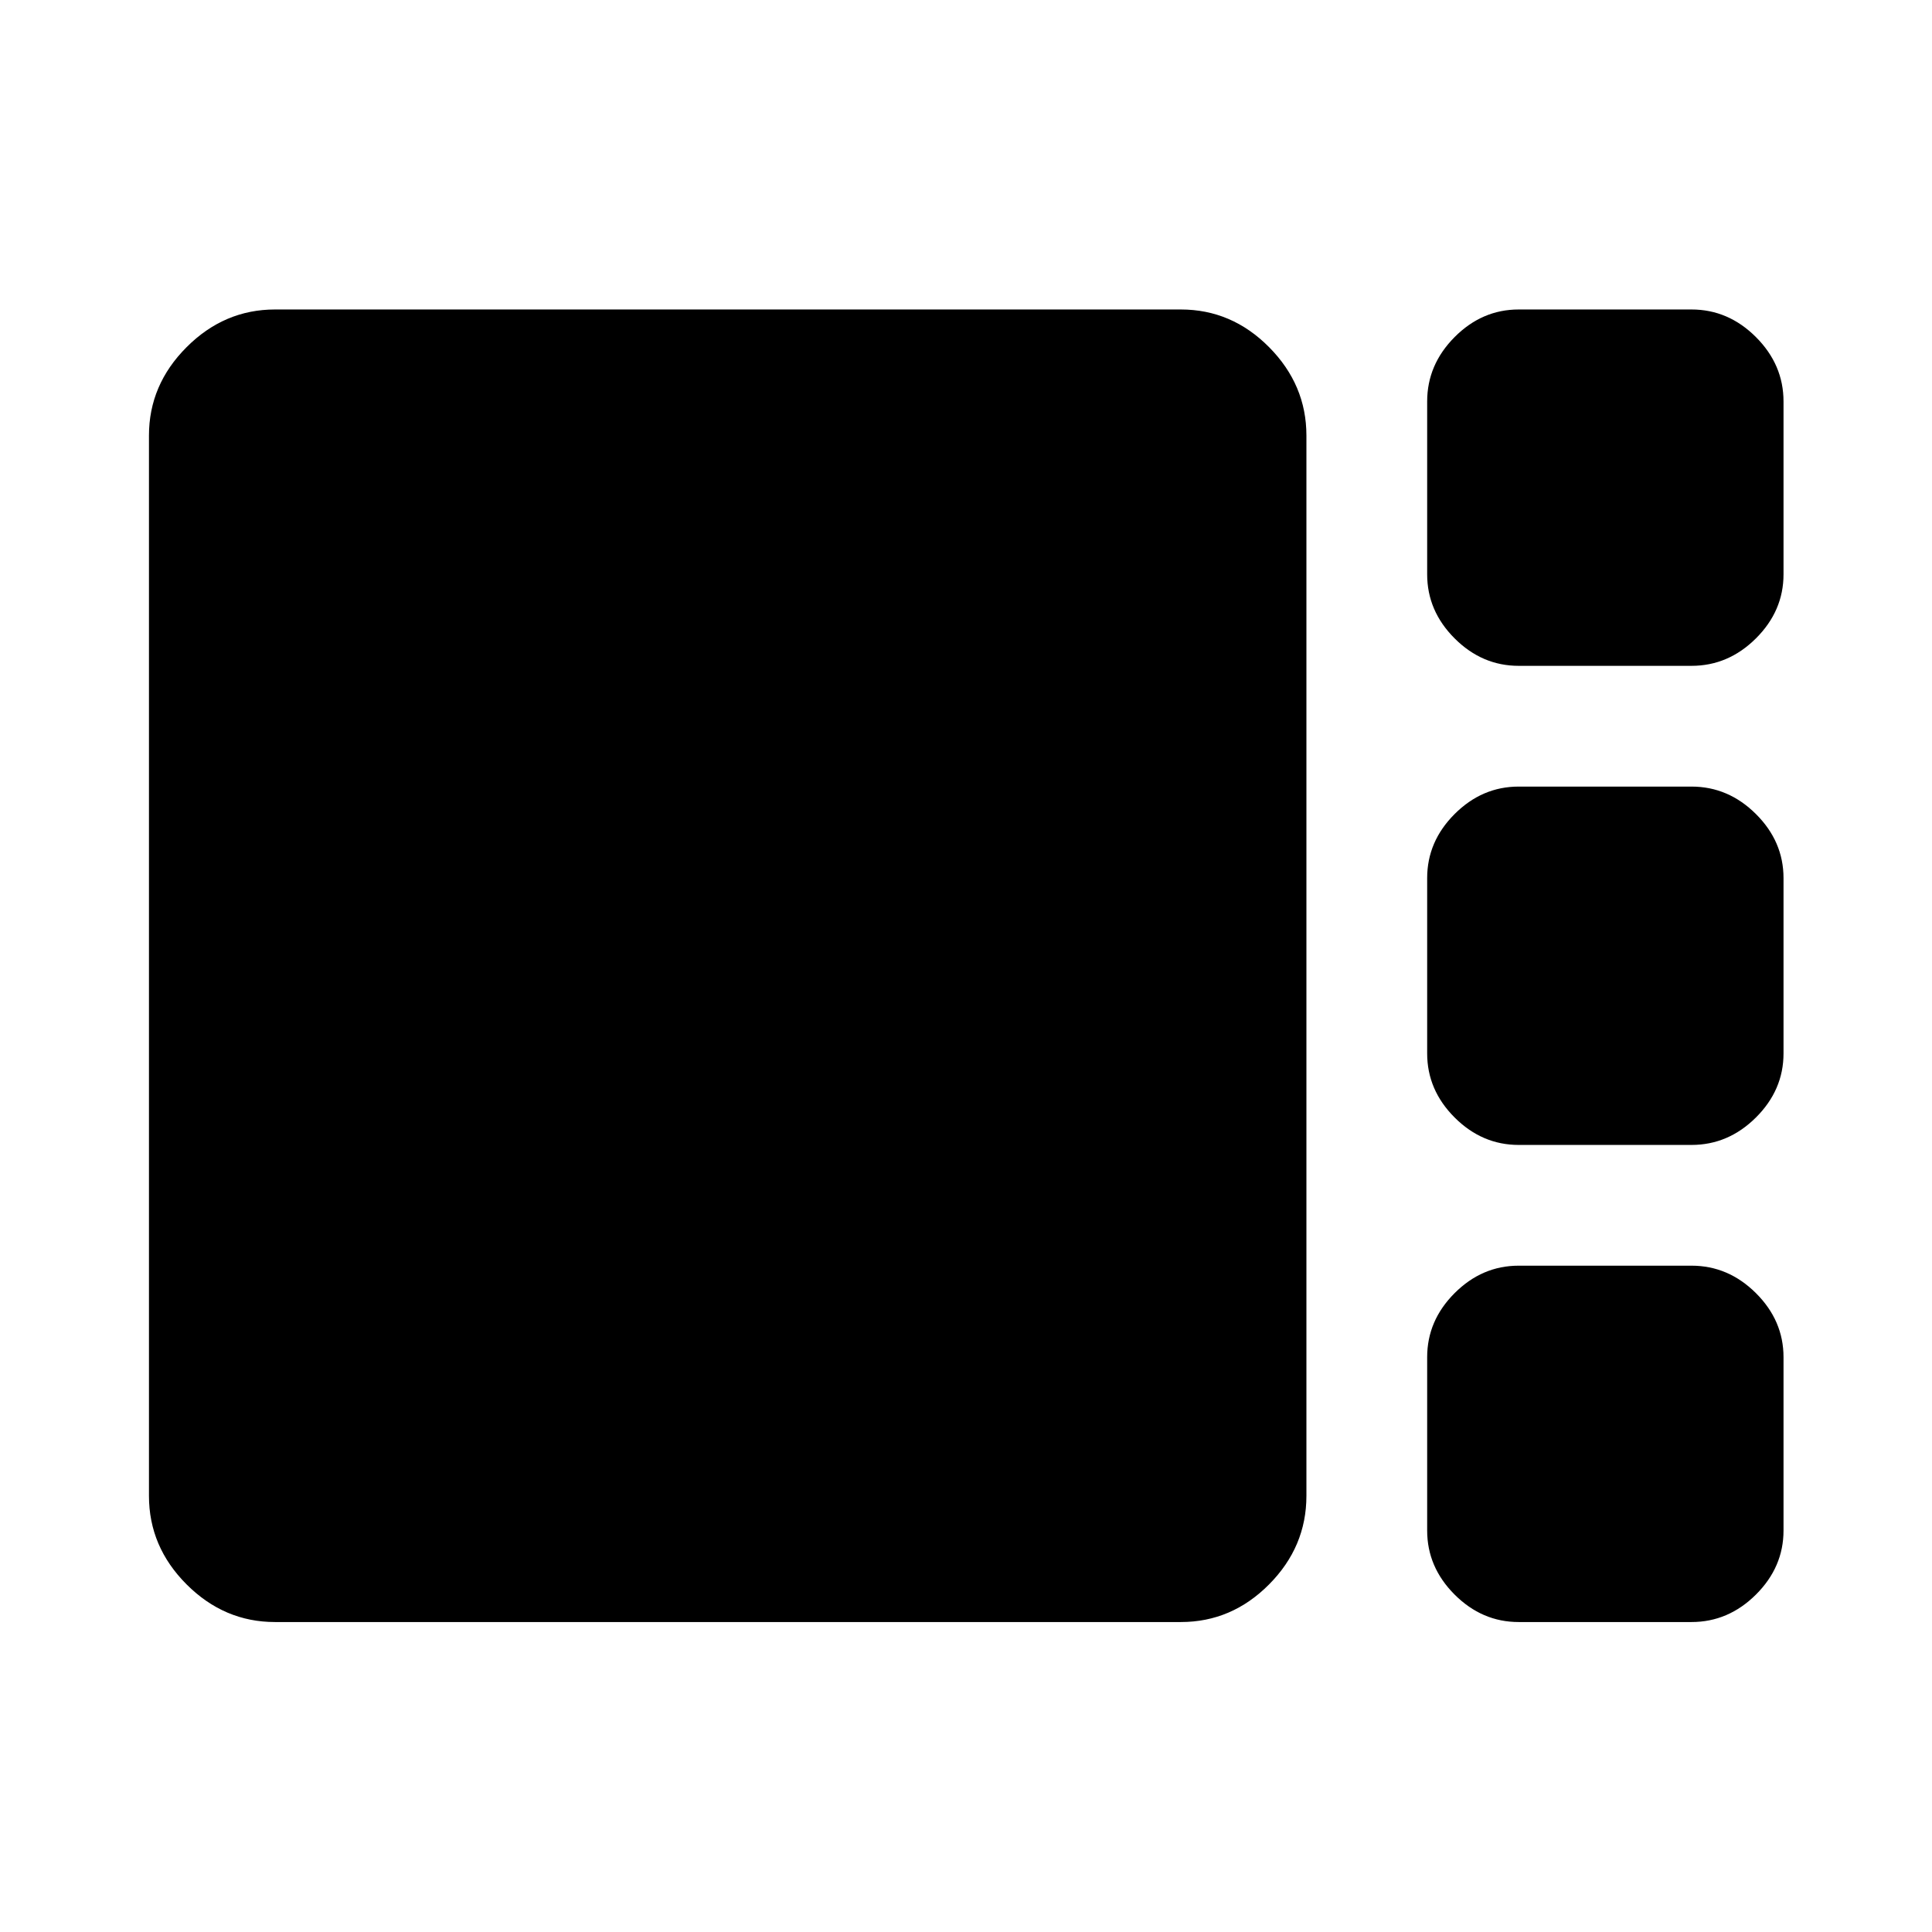 <svg xmlns="http://www.w3.org/2000/svg" width="48" height="48" viewBox="0 -960 960 960"><path d="M754.63-629.15q-18.2 0-31.84-13.64t-13.64-31.84v-85.87q0-18.3 13.64-32.01 13.64-13.71 31.84-13.71h85.87q18.3 0 32.01 13.71 13.71 13.71 13.71 32.01v85.87q0 18.2-13.71 31.84t-32.01 13.64h-85.87Zm0 238.06q-18.2 0-31.84-13.64t-13.64-31.84v-87.1q0-18.2 13.64-31.84t31.84-13.64h85.87q18.3 0 32.01 13.64 13.71 13.64 13.71 31.84v87.1q0 18.2-13.71 31.84t-32.01 13.64h-85.87ZM136.65-154.02q-25.24 0-43.93-18.7-18.7-18.69-18.7-44v-526.87q0-25.19 18.7-43.91 18.69-18.72 43.93-18.72h450.11q25.28 0 43.84 18.72 18.55 18.72 18.55 43.91v526.87q0 25.31-18.55 44-18.56 18.7-43.84 18.7H136.65Zm617.98 0q-18.2 0-31.84-13.64t-13.64-31.84v-86.11q0-18.2 13.64-31.84t31.84-13.64h85.87q18.3 0 32.01 13.64 13.71 13.64 13.71 31.84v86.11q0 18.2-13.71 31.84t-32.01 13.64h-85.87Z"/></svg>